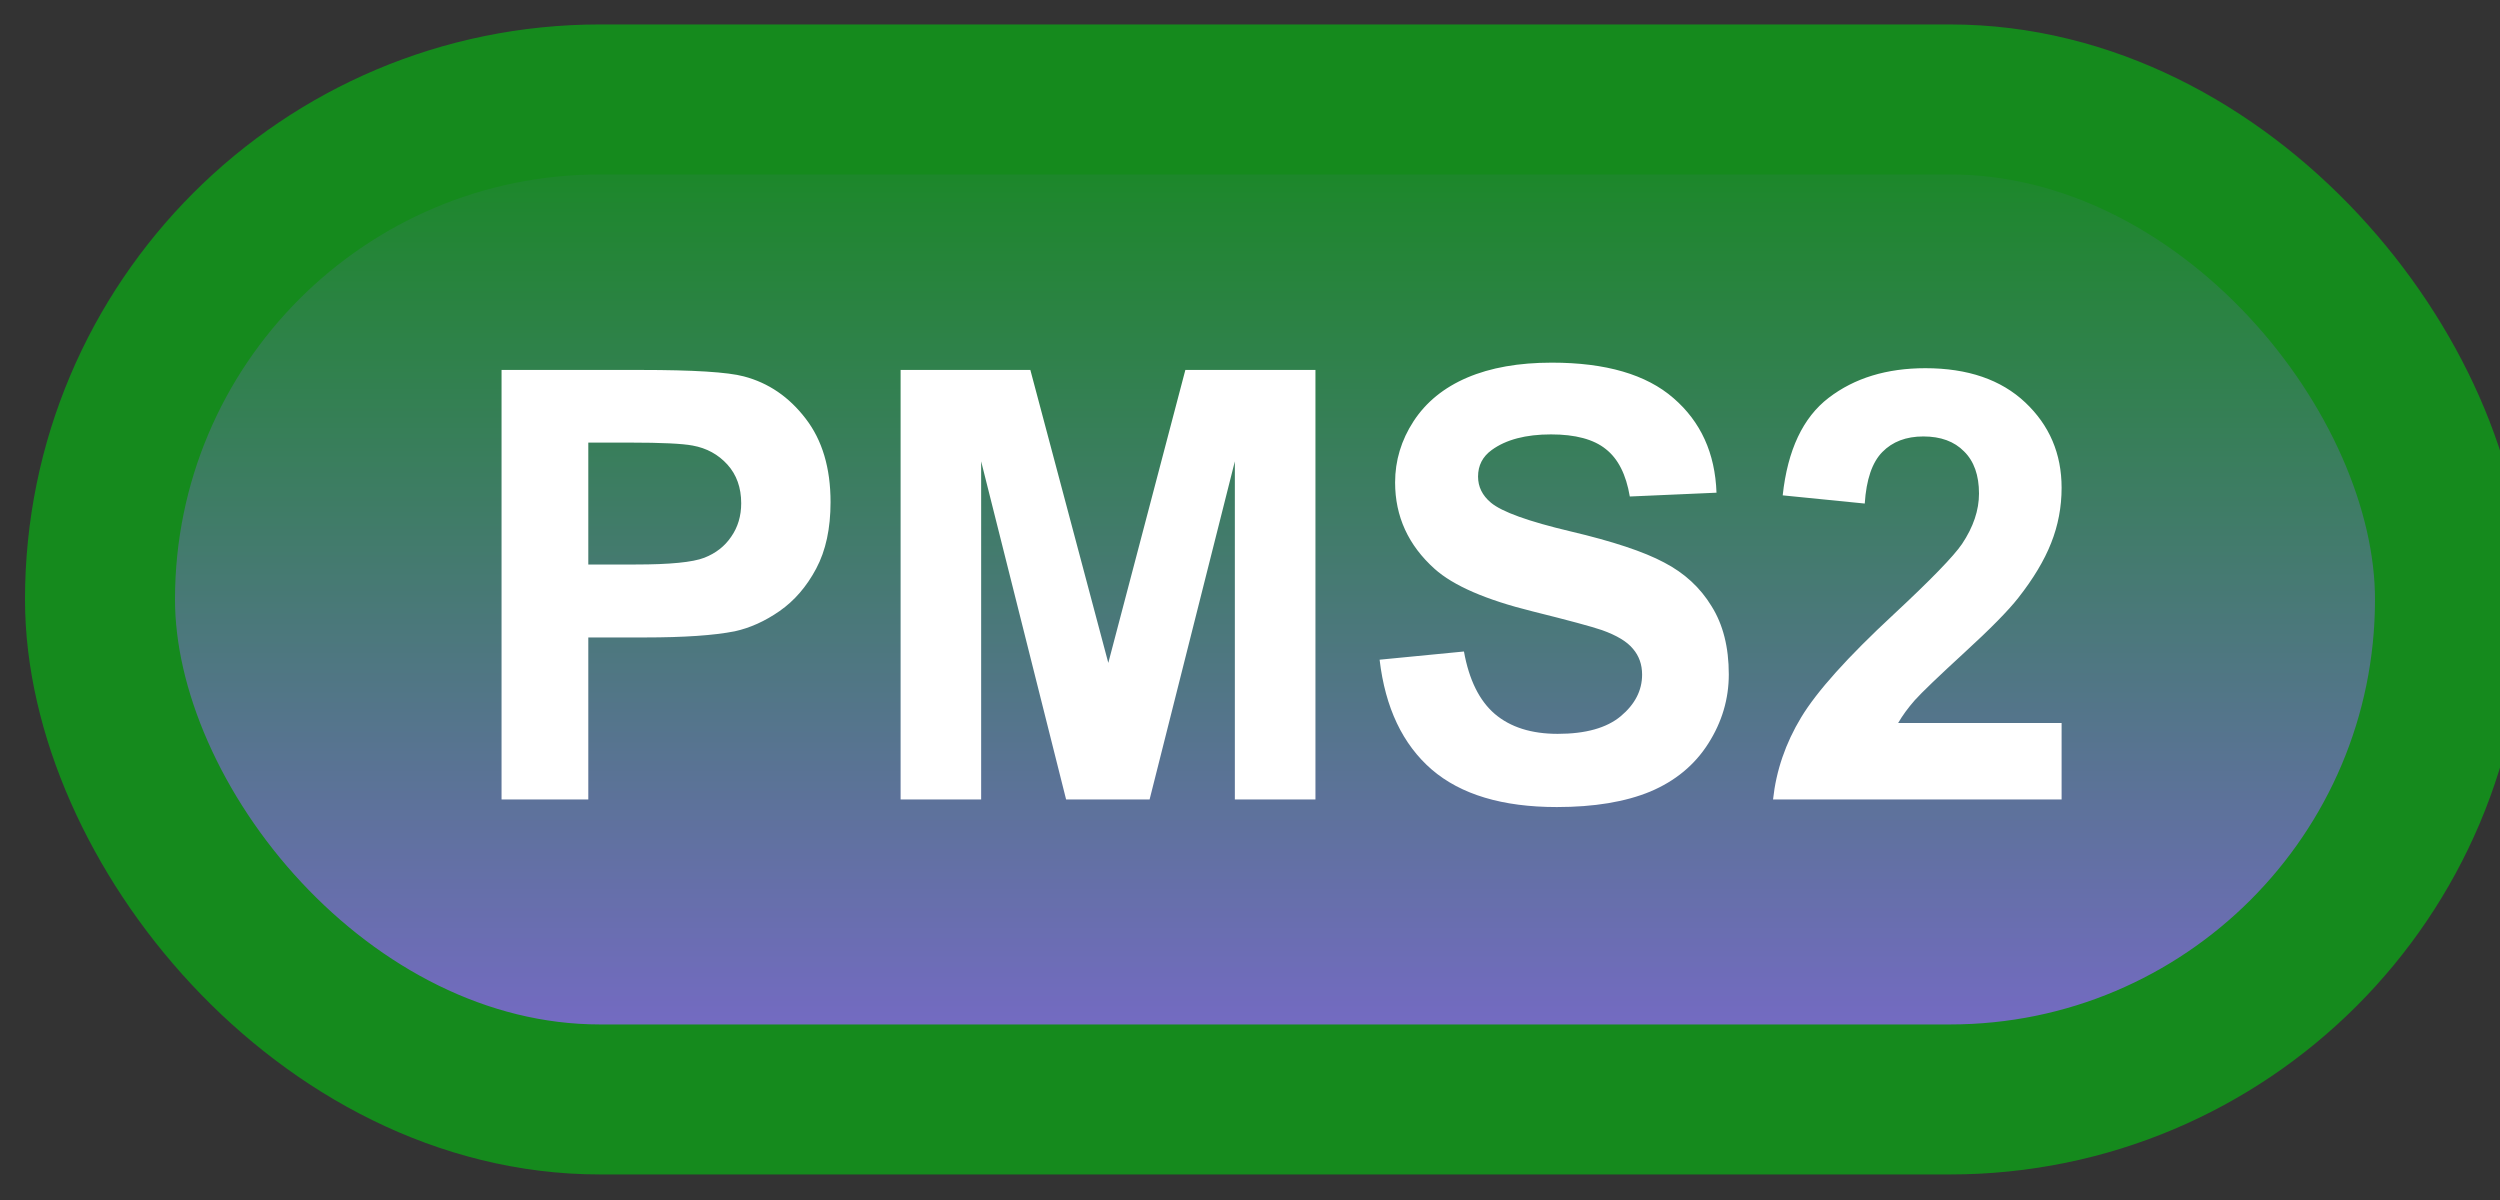 <svg width="50" height="24" viewBox="0 0 50 24" fill="none" xmlns="http://www.w3.org/2000/svg">
<rect x="0" y="0" width="50" height="24" fill="#333333" stroke="none"/>
<rect x="2" y="1.989" width="47" height="20" rx="10" fill="url(#paint0_linear_64_1982)"/>
<rect x="2" y="1.989" width="47" height="20" rx="10" stroke="#158A1D" stroke-width="3" stroke-linejoin="round"/>
<path d="M10.031 15.989V7.399H12.815C13.869 7.399 14.557 7.442 14.877 7.528C15.369 7.657 15.781 7.938 16.113 8.372C16.445 8.802 16.611 9.358 16.611 10.042C16.611 10.569 16.516 11.012 16.324 11.372C16.133 11.731 15.889 12.014 15.592 12.221C15.299 12.425 15 12.559 14.695 12.626C14.281 12.708 13.682 12.749 12.896 12.749H11.766V15.989H10.031ZM11.766 8.852V11.29H12.715C13.398 11.29 13.855 11.245 14.086 11.155C14.316 11.065 14.496 10.925 14.625 10.733C14.758 10.542 14.824 10.319 14.824 10.065C14.824 9.753 14.732 9.495 14.549 9.292C14.365 9.089 14.133 8.962 13.852 8.911C13.645 8.872 13.229 8.852 12.604 8.852H11.766ZM18.012 15.989V7.399H20.607L22.166 13.258L23.707 7.399H26.309V15.989H24.697V9.227L22.992 15.989H21.322L19.623 9.227V15.989H18.012ZM27.592 13.194L29.279 13.03C29.381 13.596 29.586 14.012 29.895 14.278C30.207 14.544 30.627 14.677 31.154 14.677C31.713 14.677 32.133 14.559 32.414 14.325C32.699 14.087 32.842 13.809 32.842 13.493C32.842 13.29 32.781 13.118 32.66 12.977C32.543 12.833 32.336 12.708 32.039 12.602C31.836 12.532 31.373 12.407 30.65 12.227C29.721 11.997 29.068 11.714 28.693 11.378C28.166 10.905 27.902 10.329 27.902 9.649C27.902 9.212 28.025 8.803 28.271 8.425C28.521 8.042 28.879 7.751 29.344 7.552C29.812 7.352 30.377 7.253 31.037 7.253C32.115 7.253 32.926 7.489 33.469 7.962C34.016 8.434 34.303 9.065 34.33 9.854L32.596 9.93C32.522 9.489 32.361 9.173 32.115 8.981C31.873 8.786 31.508 8.688 31.02 8.688C30.516 8.688 30.121 8.792 29.836 8.999C29.652 9.132 29.561 9.309 29.561 9.532C29.561 9.735 29.646 9.909 29.818 10.053C30.037 10.237 30.568 10.428 31.412 10.628C32.256 10.827 32.879 11.034 33.281 11.249C33.688 11.46 34.004 11.751 34.23 12.122C34.461 12.489 34.576 12.944 34.576 13.487C34.576 13.979 34.44 14.44 34.166 14.87C33.893 15.3 33.506 15.62 33.006 15.831C32.506 16.038 31.883 16.141 31.137 16.141C30.051 16.141 29.217 15.891 28.635 15.391C28.053 14.887 27.705 14.155 27.592 13.194ZM41.232 14.46V15.989H35.461C35.523 15.411 35.711 14.864 36.023 14.348C36.336 13.829 36.953 13.141 37.875 12.286C38.617 11.595 39.072 11.126 39.24 10.88C39.467 10.54 39.58 10.204 39.58 9.872C39.58 9.505 39.48 9.223 39.281 9.028C39.086 8.829 38.815 8.729 38.467 8.729C38.123 8.729 37.85 8.833 37.647 9.04C37.443 9.247 37.326 9.591 37.295 10.071L35.654 9.907C35.752 9.001 36.059 8.35 36.574 7.956C37.09 7.561 37.734 7.364 38.508 7.364C39.355 7.364 40.022 7.593 40.506 8.05C40.99 8.507 41.232 9.075 41.232 9.755C41.232 10.141 41.162 10.511 41.022 10.862C40.885 11.21 40.666 11.575 40.365 11.958C40.166 12.212 39.807 12.577 39.287 13.053C38.768 13.53 38.438 13.846 38.297 14.003C38.16 14.159 38.049 14.311 37.963 14.46H41.232Z" fill="white"/>
<defs>
<linearGradient id="paint0_linear_64_1982" x1="25.5" y1="1.989" x2="25.5" y2="21.989" gradientUnits="userSpaceOnUse">
<stop stop-color="#158A1D"/>
<stop offset="1" stop-color="#7B68CF"/>
</linearGradient>
</defs>
</svg>
